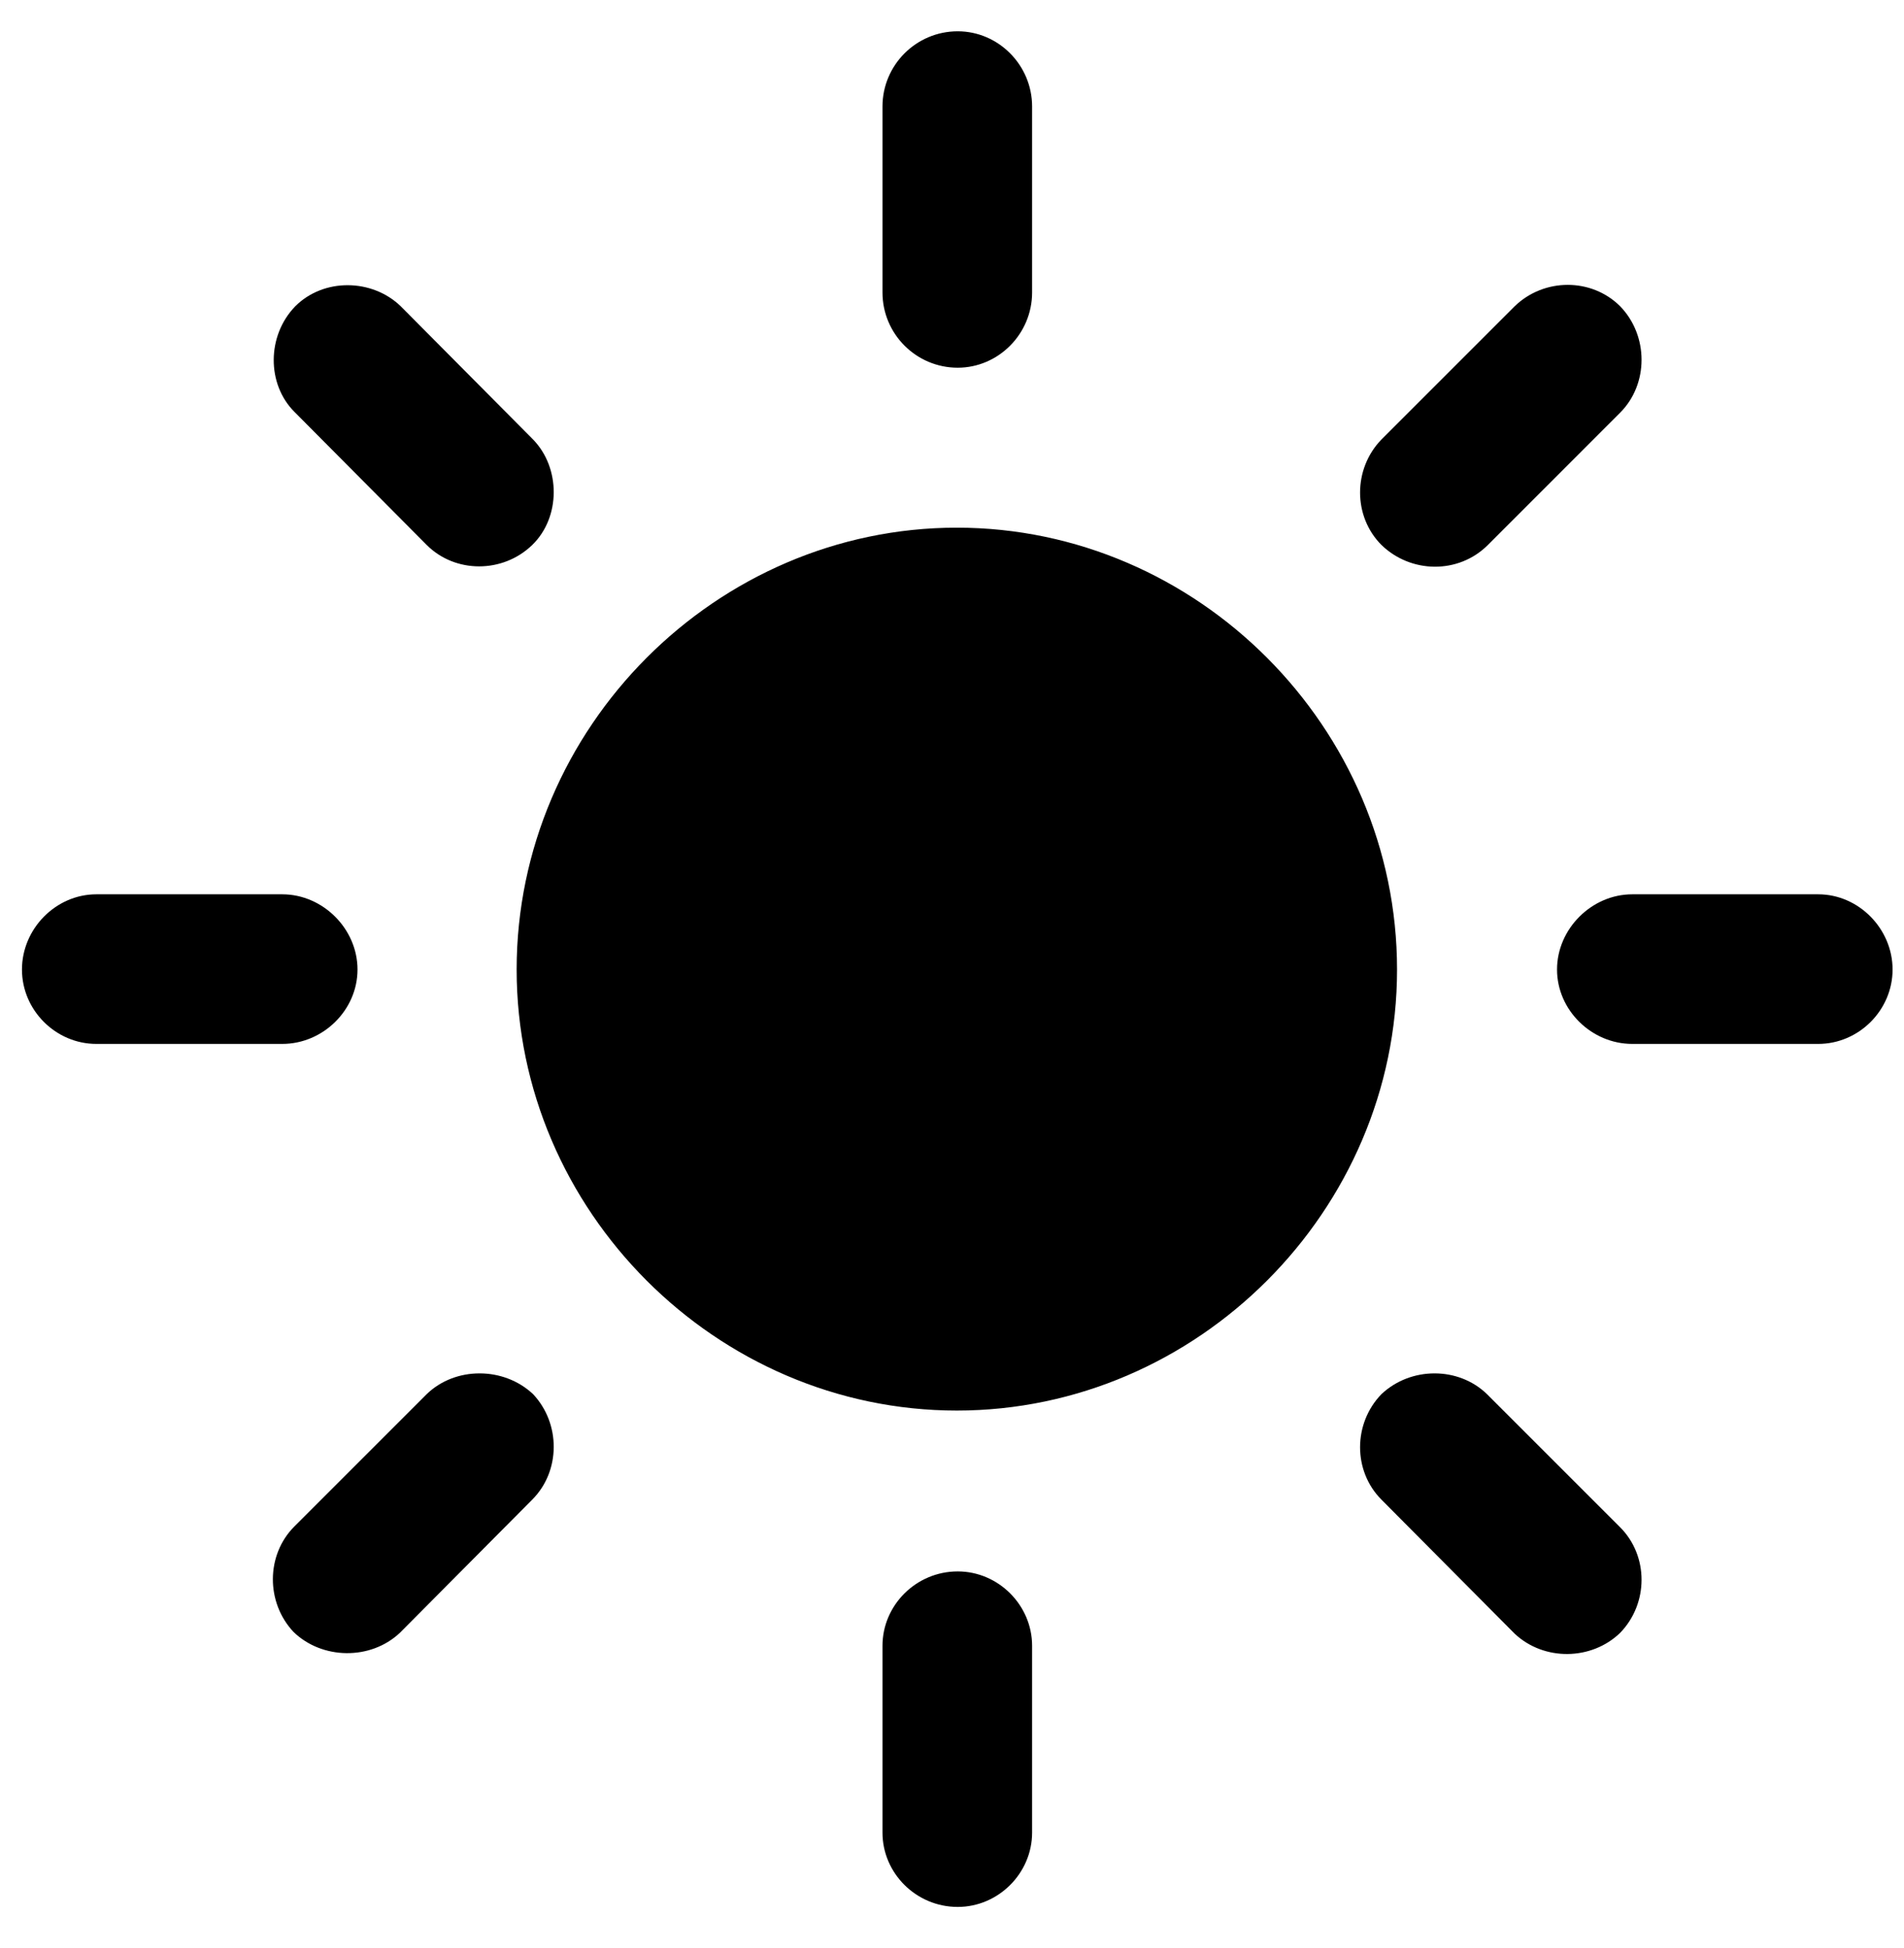 <?xml version="1.0" encoding="UTF-8"?>
<!-- Generated by Pixelmator Pro 3.2.2 -->
<svg width="43" height="44" viewBox="0 0 43 44" xmlns="http://www.w3.org/2000/svg" xmlns:xlink="http://www.w3.org/1999/xlink">
    <path id="sun" fill="currentcolor" fill-rule="evenodd" stroke="none" d="M 21.629 8.305 C 22.547 8.305 23.309 7.543 23.309 6.605 L 23.309 2.406 C 23.309 1.469 22.547 0.707 21.629 0.707 C 20.691 0.707 19.93 1.469 19.93 2.406 L 19.93 6.605 C 19.93 7.543 20.691 8.305 21.629 8.305 Z M 31.199 12.309 C 31.863 12.953 32.938 12.973 33.602 12.309 L 36.59 9.32 C 37.234 8.676 37.234 7.582 36.59 6.918 C 35.945 6.273 34.871 6.273 34.207 6.918 L 31.199 9.926 C 30.555 10.59 30.555 11.664 31.199 12.309 Z M 12.02 12.309 C 12.664 11.684 12.664 10.57 12.039 9.926 L 9.051 6.918 C 8.406 6.293 7.312 6.273 6.668 6.918 C 6.023 7.582 6.023 8.676 6.648 9.301 L 9.637 12.309 C 10.281 12.953 11.355 12.953 12.02 12.309 Z M 21.609 31.859 C 27.039 31.859 31.551 27.348 31.551 21.898 C 31.551 16.43 27.039 11.918 21.609 11.918 C 16.18 11.918 11.668 16.43 11.668 21.898 C 11.668 27.348 16.18 31.859 21.609 31.859 Z M 35.164 21.898 C 35.164 22.816 35.945 23.578 36.863 23.578 L 41.062 23.578 C 41.98 23.578 42.742 22.816 42.742 21.898 C 42.742 20.98 41.98 20.199 41.062 20.199 L 36.863 20.199 C 35.945 20.199 35.164 20.98 35.164 21.898 Z M 8.074 21.898 C 8.074 20.98 7.293 20.199 6.375 20.199 L 2.176 20.199 C 1.258 20.199 0.496 20.98 0.496 21.898 C 0.496 22.816 1.258 23.578 2.176 23.578 L 6.375 23.578 C 7.293 23.578 8.074 22.816 8.074 21.898 Z M 12.039 31.488 C 11.375 30.863 10.281 30.863 9.637 31.488 L 6.648 34.477 C 6.004 35.121 6.004 36.195 6.629 36.859 C 7.273 37.484 8.367 37.504 9.031 36.879 L 12.02 33.871 C 12.664 33.227 12.664 32.152 12.039 31.488 Z M 31.199 31.488 C 30.555 32.152 30.555 33.227 31.199 33.871 L 34.207 36.898 C 34.871 37.523 35.945 37.504 36.59 36.879 C 37.234 36.215 37.234 35.141 36.59 34.496 L 33.582 31.488 C 32.938 30.863 31.863 30.863 31.199 31.488 Z M 21.629 35.492 C 20.691 35.492 19.93 36.254 19.93 37.172 L 19.93 41.391 C 19.93 42.309 20.691 43.07 21.629 43.07 C 22.547 43.07 23.309 42.309 23.309 41.391 L 23.309 37.172 C 23.309 36.254 22.547 35.492 21.629 35.492 Z"/>
</svg>
